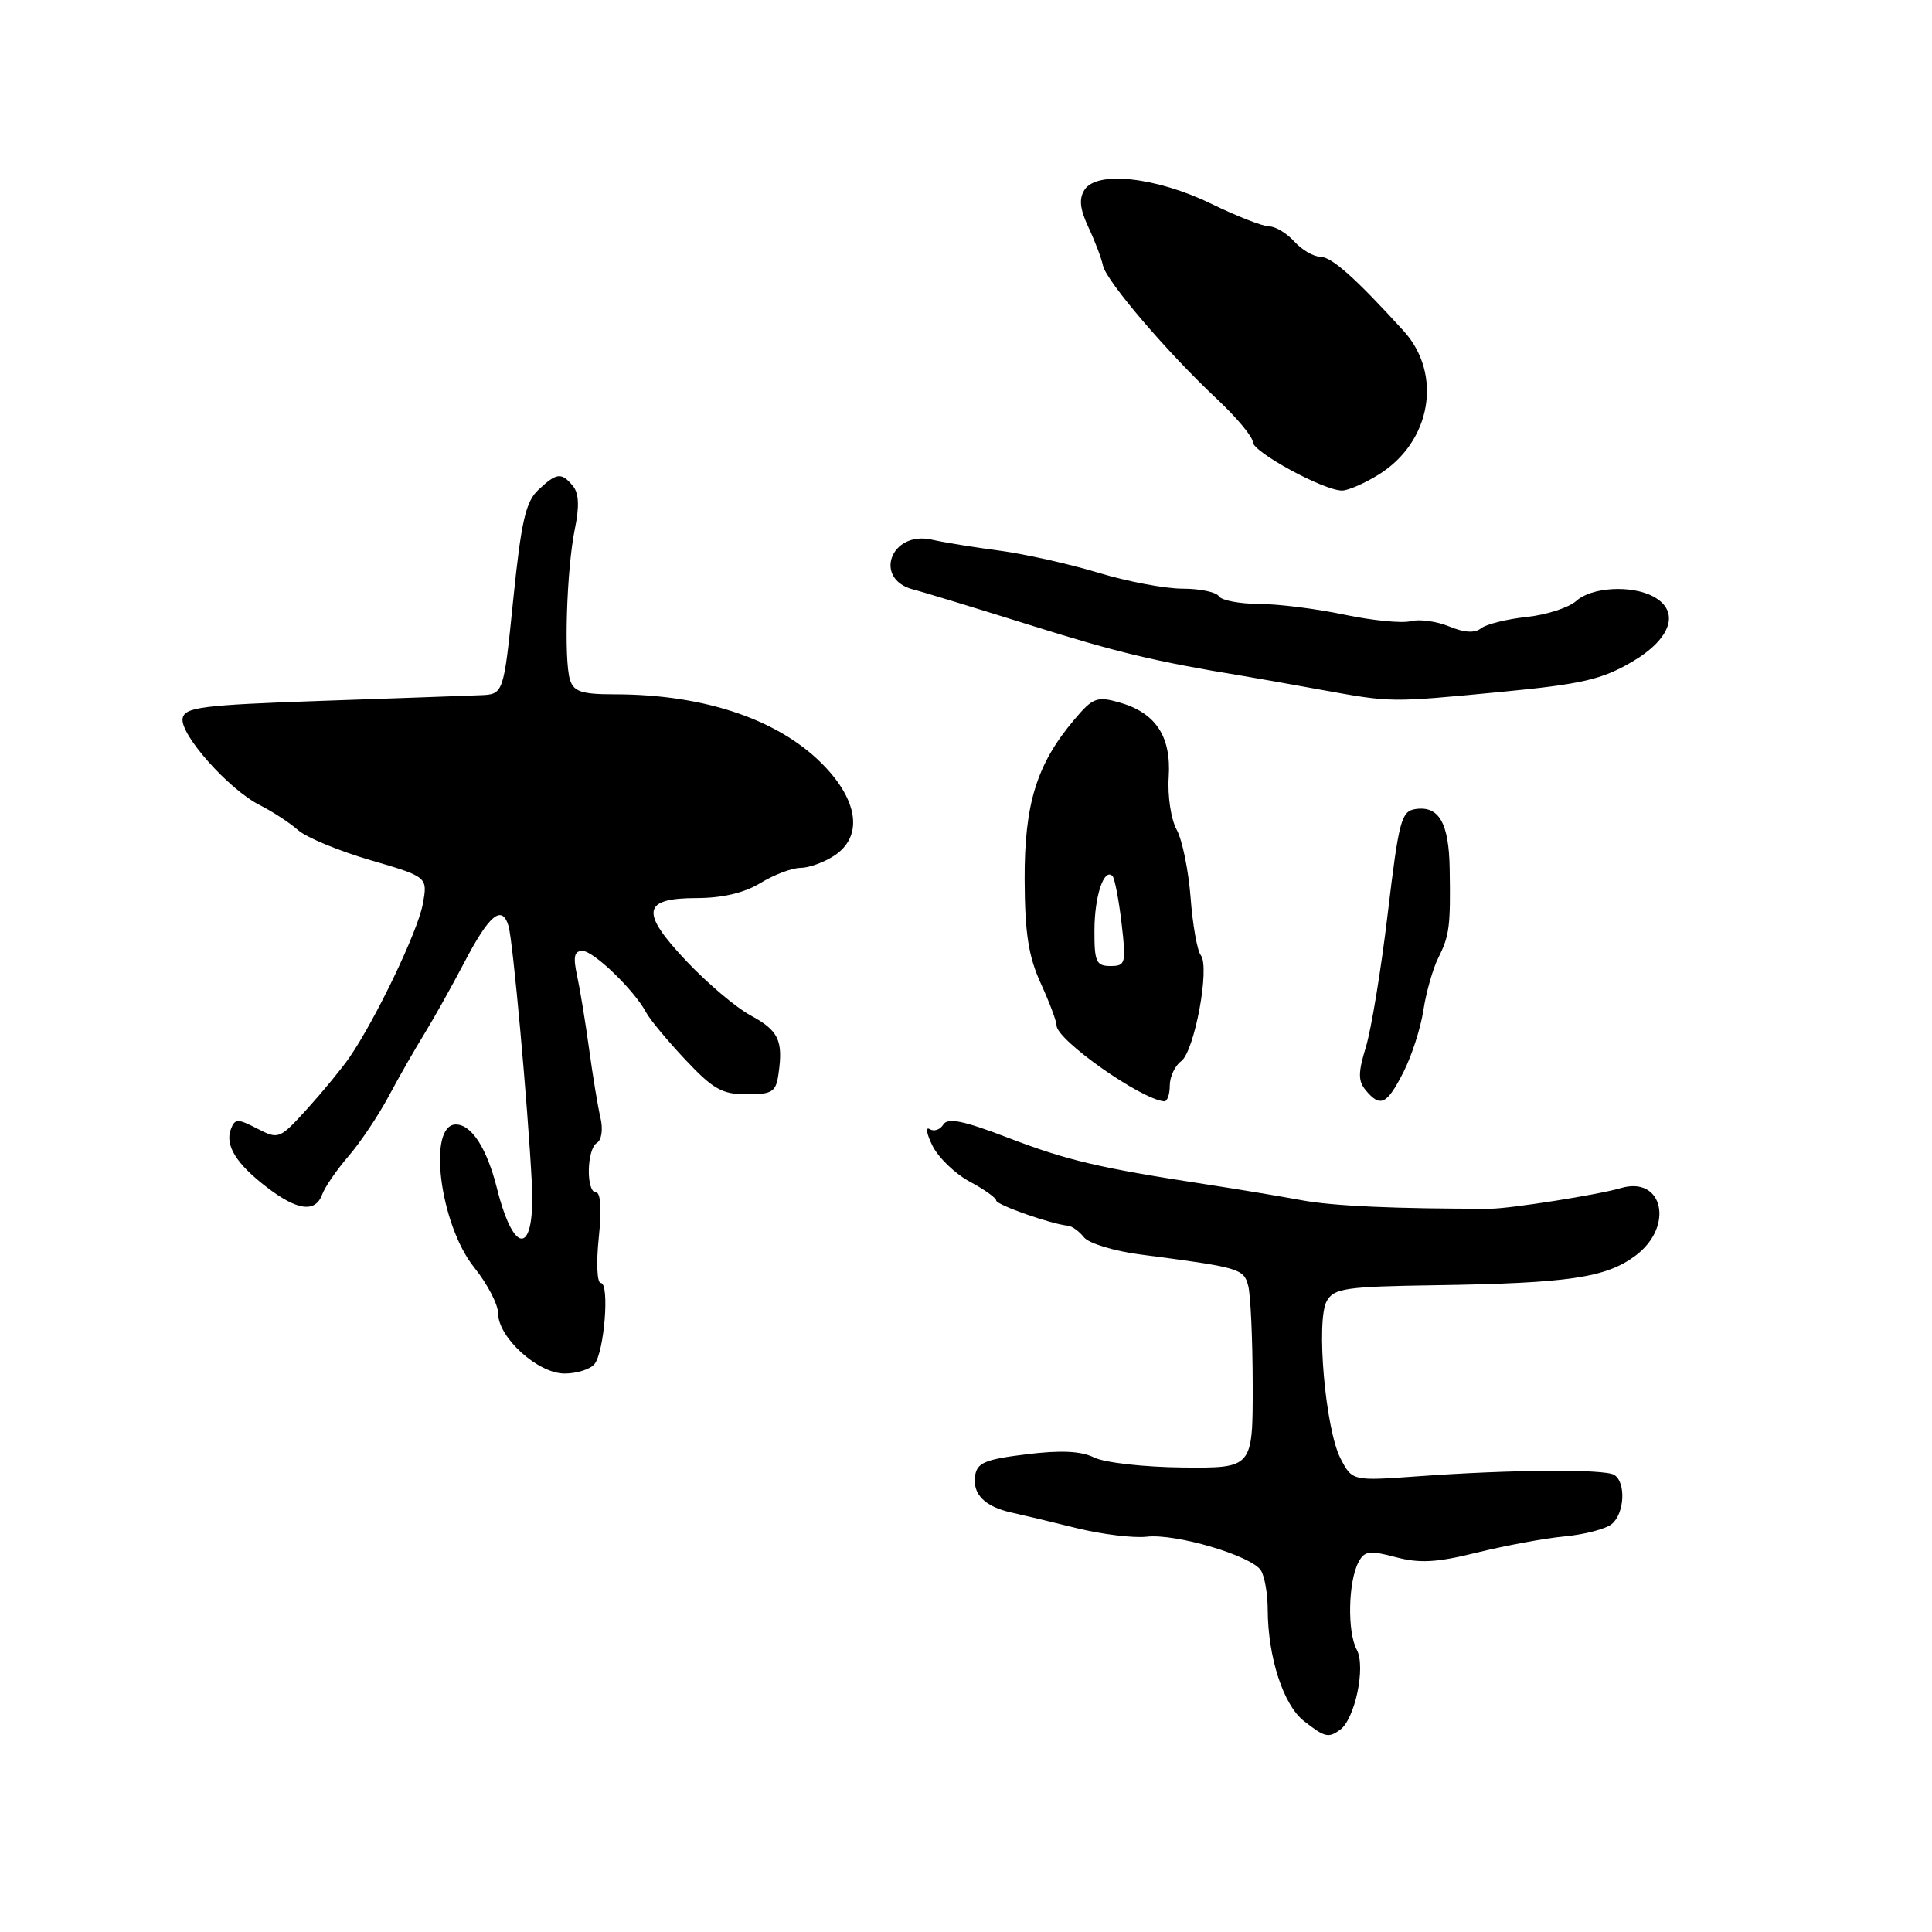 <?xml version="1.0" encoding="UTF-8" standalone="no"?>
<!DOCTYPE svg PUBLIC "-//W3C//DTD SVG 1.1//EN" "http://www.w3.org/Graphics/SVG/1.1/DTD/svg11.dtd" >
<svg xmlns="http://www.w3.org/2000/svg" xmlns:xlink="http://www.w3.org/1999/xlink" version="1.1" viewBox="0 0 256 256">
 <g >
 <path fill="currentColor"
d=" M 177.54 229.23 C 179.54 227.82 181.00 220.87 179.78 218.60 C 178.50 216.22 178.64 209.55 180.02 206.97 C 180.80 205.50 181.49 205.41 184.94 206.33 C 188.11 207.17 190.37 207.05 195.72 205.72 C 199.45 204.80 204.67 203.83 207.32 203.58 C 209.97 203.33 212.79 202.59 213.57 201.94 C 215.27 200.53 215.47 196.41 213.89 195.43 C 212.59 194.63 200.25 194.72 187.84 195.62 C 179.18 196.24 179.18 196.24 177.62 193.24 C 175.62 189.36 174.36 174.96 175.80 172.40 C 176.75 170.70 178.27 170.48 190.18 170.30 C 207.94 170.03 212.83 169.30 216.75 166.35 C 221.87 162.49 220.36 155.77 214.76 157.43 C 211.85 158.30 200.10 160.15 197.50 160.16 C 184.97 160.18 176.64 159.81 172.50 159.04 C 169.75 158.53 164.12 157.59 160.00 156.96 C 145.70 154.77 141.46 153.78 133.63 150.78 C 127.64 148.48 125.58 148.06 124.99 149.01 C 124.57 149.70 123.75 149.97 123.18 149.61 C 122.61 149.26 122.78 150.25 123.56 151.82 C 124.34 153.39 126.56 155.53 128.49 156.57 C 130.42 157.60 132.00 158.73 132.00 159.07 C 132.00 159.64 139.32 162.22 141.50 162.41 C 142.04 162.46 143.00 163.15 143.63 163.95 C 144.26 164.75 147.63 165.78 151.13 166.23 C 164.25 167.94 164.79 168.09 165.39 170.35 C 165.71 171.53 165.98 177.46 165.99 183.52 C 166.00 194.53 166.00 194.53 156.75 194.45 C 151.62 194.40 146.38 193.81 144.99 193.13 C 143.23 192.26 140.57 192.14 135.99 192.70 C 130.48 193.38 129.45 193.82 129.20 195.59 C 128.86 198.00 130.51 199.65 134.03 200.42 C 135.39 200.72 139.26 201.64 142.64 202.48 C 146.01 203.31 150.20 203.82 151.94 203.62 C 155.79 203.17 165.84 206.14 167.08 208.09 C 167.57 208.86 167.98 211.21 167.98 213.31 C 168.01 219.60 170.05 225.90 172.76 228.03 C 175.52 230.20 176.01 230.32 177.54 229.23 Z  M 78.77 180.75 C 80.08 179.14 80.80 170.00 79.61 170.00 C 79.11 170.00 78.99 167.35 79.34 164.00 C 79.73 160.30 79.59 158.00 78.98 158.00 C 77.64 158.00 77.73 152.28 79.09 151.44 C 79.72 151.06 79.92 149.63 79.57 148.13 C 79.22 146.68 78.55 142.57 78.06 139.00 C 77.57 135.43 76.85 131.04 76.46 129.25 C 75.92 126.77 76.09 126.00 77.18 126.00 C 78.66 126.00 84.07 131.23 85.62 134.16 C 86.10 135.08 88.44 137.89 90.81 140.41 C 94.47 144.31 95.68 145.00 98.94 145.00 C 102.36 145.00 102.82 144.70 103.16 142.25 C 103.79 137.86 103.15 136.54 99.46 134.55 C 97.55 133.52 93.74 130.30 91.00 127.40 C 84.78 120.83 85.07 119.00 92.36 119.00 C 95.73 118.99 98.63 118.31 100.77 117.00 C 102.57 115.90 104.95 115.00 106.06 115.00 C 107.17 115.00 109.18 114.27 110.54 113.38 C 114.23 110.96 113.82 106.44 109.46 101.75 C 103.64 95.49 93.60 92.00 81.43 92.00 C 77.10 92.00 76.02 91.65 75.53 90.09 C 74.70 87.47 75.08 75.43 76.16 70.14 C 76.79 67.11 76.71 65.35 75.91 64.39 C 74.39 62.56 73.77 62.63 71.34 64.90 C 69.66 66.47 69.07 69.04 68.01 79.40 C 66.73 92.00 66.73 92.00 63.61 92.12 C 61.90 92.19 52.41 92.53 42.51 92.87 C 26.76 93.42 24.48 93.71 24.20 95.18 C 23.80 97.28 30.31 104.61 34.42 106.68 C 36.12 107.54 38.40 109.03 39.50 110.00 C 40.60 110.97 44.92 112.76 49.10 113.98 C 56.69 116.20 56.69 116.20 56.01 119.85 C 55.33 123.47 49.76 135.09 46.30 140.12 C 45.31 141.56 42.81 144.60 40.74 146.89 C 37.04 150.96 36.92 151.01 34.08 149.54 C 31.50 148.21 31.13 148.21 30.60 149.60 C 29.77 151.75 31.31 154.23 35.39 157.34 C 39.42 160.43 41.80 160.72 42.70 158.25 C 43.05 157.29 44.61 155.02 46.17 153.21 C 47.73 151.41 50.14 147.81 51.53 145.21 C 52.91 142.62 55.03 138.93 56.22 137.00 C 57.41 135.07 59.79 130.83 61.50 127.57 C 64.83 121.20 66.50 119.81 67.38 122.69 C 67.96 124.62 69.93 146.34 70.47 156.76 C 70.96 166.22 68.17 166.67 65.86 157.50 C 64.52 152.16 62.49 149.00 60.41 149.00 C 56.59 149.00 58.29 162.29 62.83 167.94 C 64.57 170.11 66.00 172.84 66.00 174.02 C 66.00 177.22 71.27 182.00 74.80 182.00 C 76.43 182.00 78.21 181.44 78.77 180.75 Z  M 155.00 143.86 C 155.00 142.68 155.68 141.22 156.51 140.61 C 158.28 139.31 160.35 128.15 159.11 126.57 C 158.64 125.98 158.03 122.54 157.76 118.93 C 157.48 115.31 156.65 111.26 155.91 109.93 C 155.17 108.59 154.69 105.47 154.86 102.96 C 155.21 97.55 153.13 94.43 148.27 93.06 C 145.36 92.24 144.79 92.46 142.37 95.33 C 137.37 101.23 135.74 106.49 135.77 116.53 C 135.80 123.64 136.27 126.70 137.90 130.28 C 139.06 132.82 140.00 135.33 140.00 135.88 C 140.00 137.79 151.14 145.65 154.25 145.93 C 154.66 145.97 155.00 145.04 155.00 143.86 Z  M 185.95 142.09 C 187.05 139.94 188.25 136.23 188.61 133.84 C 188.98 131.45 189.87 128.33 190.59 126.90 C 192.06 123.97 192.22 122.75 192.09 115.10 C 191.99 109.06 190.68 106.76 187.59 107.20 C 185.68 107.47 185.36 108.68 183.89 121.00 C 183.01 128.43 181.70 136.40 180.99 138.72 C 179.95 142.13 179.94 143.23 180.97 144.47 C 182.90 146.78 183.77 146.37 185.95 142.09 Z  M 199.01 91.67 C 209.60 90.65 212.25 90.04 216.26 87.69 C 221.48 84.63 222.67 80.97 219.07 79.04 C 216.17 77.49 210.89 77.79 208.87 79.62 C 207.89 80.51 204.93 81.47 202.29 81.75 C 199.66 82.03 196.94 82.71 196.25 83.25 C 195.41 83.92 194.01 83.83 192.01 83.00 C 190.36 82.32 188.07 82.01 186.92 82.31 C 185.77 82.61 181.83 82.22 178.16 81.45 C 174.50 80.67 169.39 80.03 166.81 80.02 C 164.23 80.01 161.84 79.55 161.50 79.00 C 161.16 78.45 158.99 78.00 156.69 78.00 C 154.38 78.00 149.35 77.05 145.50 75.88 C 141.65 74.72 135.80 73.41 132.50 72.97 C 129.20 72.54 125.12 71.88 123.44 71.50 C 118.03 70.31 115.67 76.72 121.01 78.11 C 122.38 78.46 129.35 80.59 136.50 82.83 C 148.00 86.44 153.09 87.66 164.50 89.53 C 166.15 89.80 170.88 90.64 175.00 91.39 C 184.46 93.10 184.07 93.10 199.01 91.67 Z  M 182.66 62.90 C 189.64 58.59 191.21 49.58 185.97 43.83 C 179.54 36.77 176.44 34.02 174.90 34.01 C 174.03 34.00 172.50 33.10 171.50 32.00 C 170.50 30.90 169.01 30.00 168.17 30.00 C 167.34 30.00 163.90 28.66 160.52 27.01 C 153.27 23.48 145.37 22.59 143.72 25.13 C 142.94 26.33 143.08 27.66 144.23 30.13 C 145.10 31.98 145.96 34.26 146.15 35.19 C 146.57 37.22 154.67 46.71 161.25 52.87 C 163.86 55.32 166.00 57.88 166.00 58.57 C 166.00 59.89 175.39 65.00 177.83 65.00 C 178.62 65.00 180.79 64.06 182.66 62.90 Z  M 145.02 123.25 C 145.03 118.73 146.29 114.96 147.41 116.08 C 147.70 116.37 148.24 119.17 148.61 122.30 C 149.24 127.66 149.15 128.00 147.14 128.00 C 145.25 128.00 145.00 127.44 145.02 123.25 Z "/>
</g>
</svg>